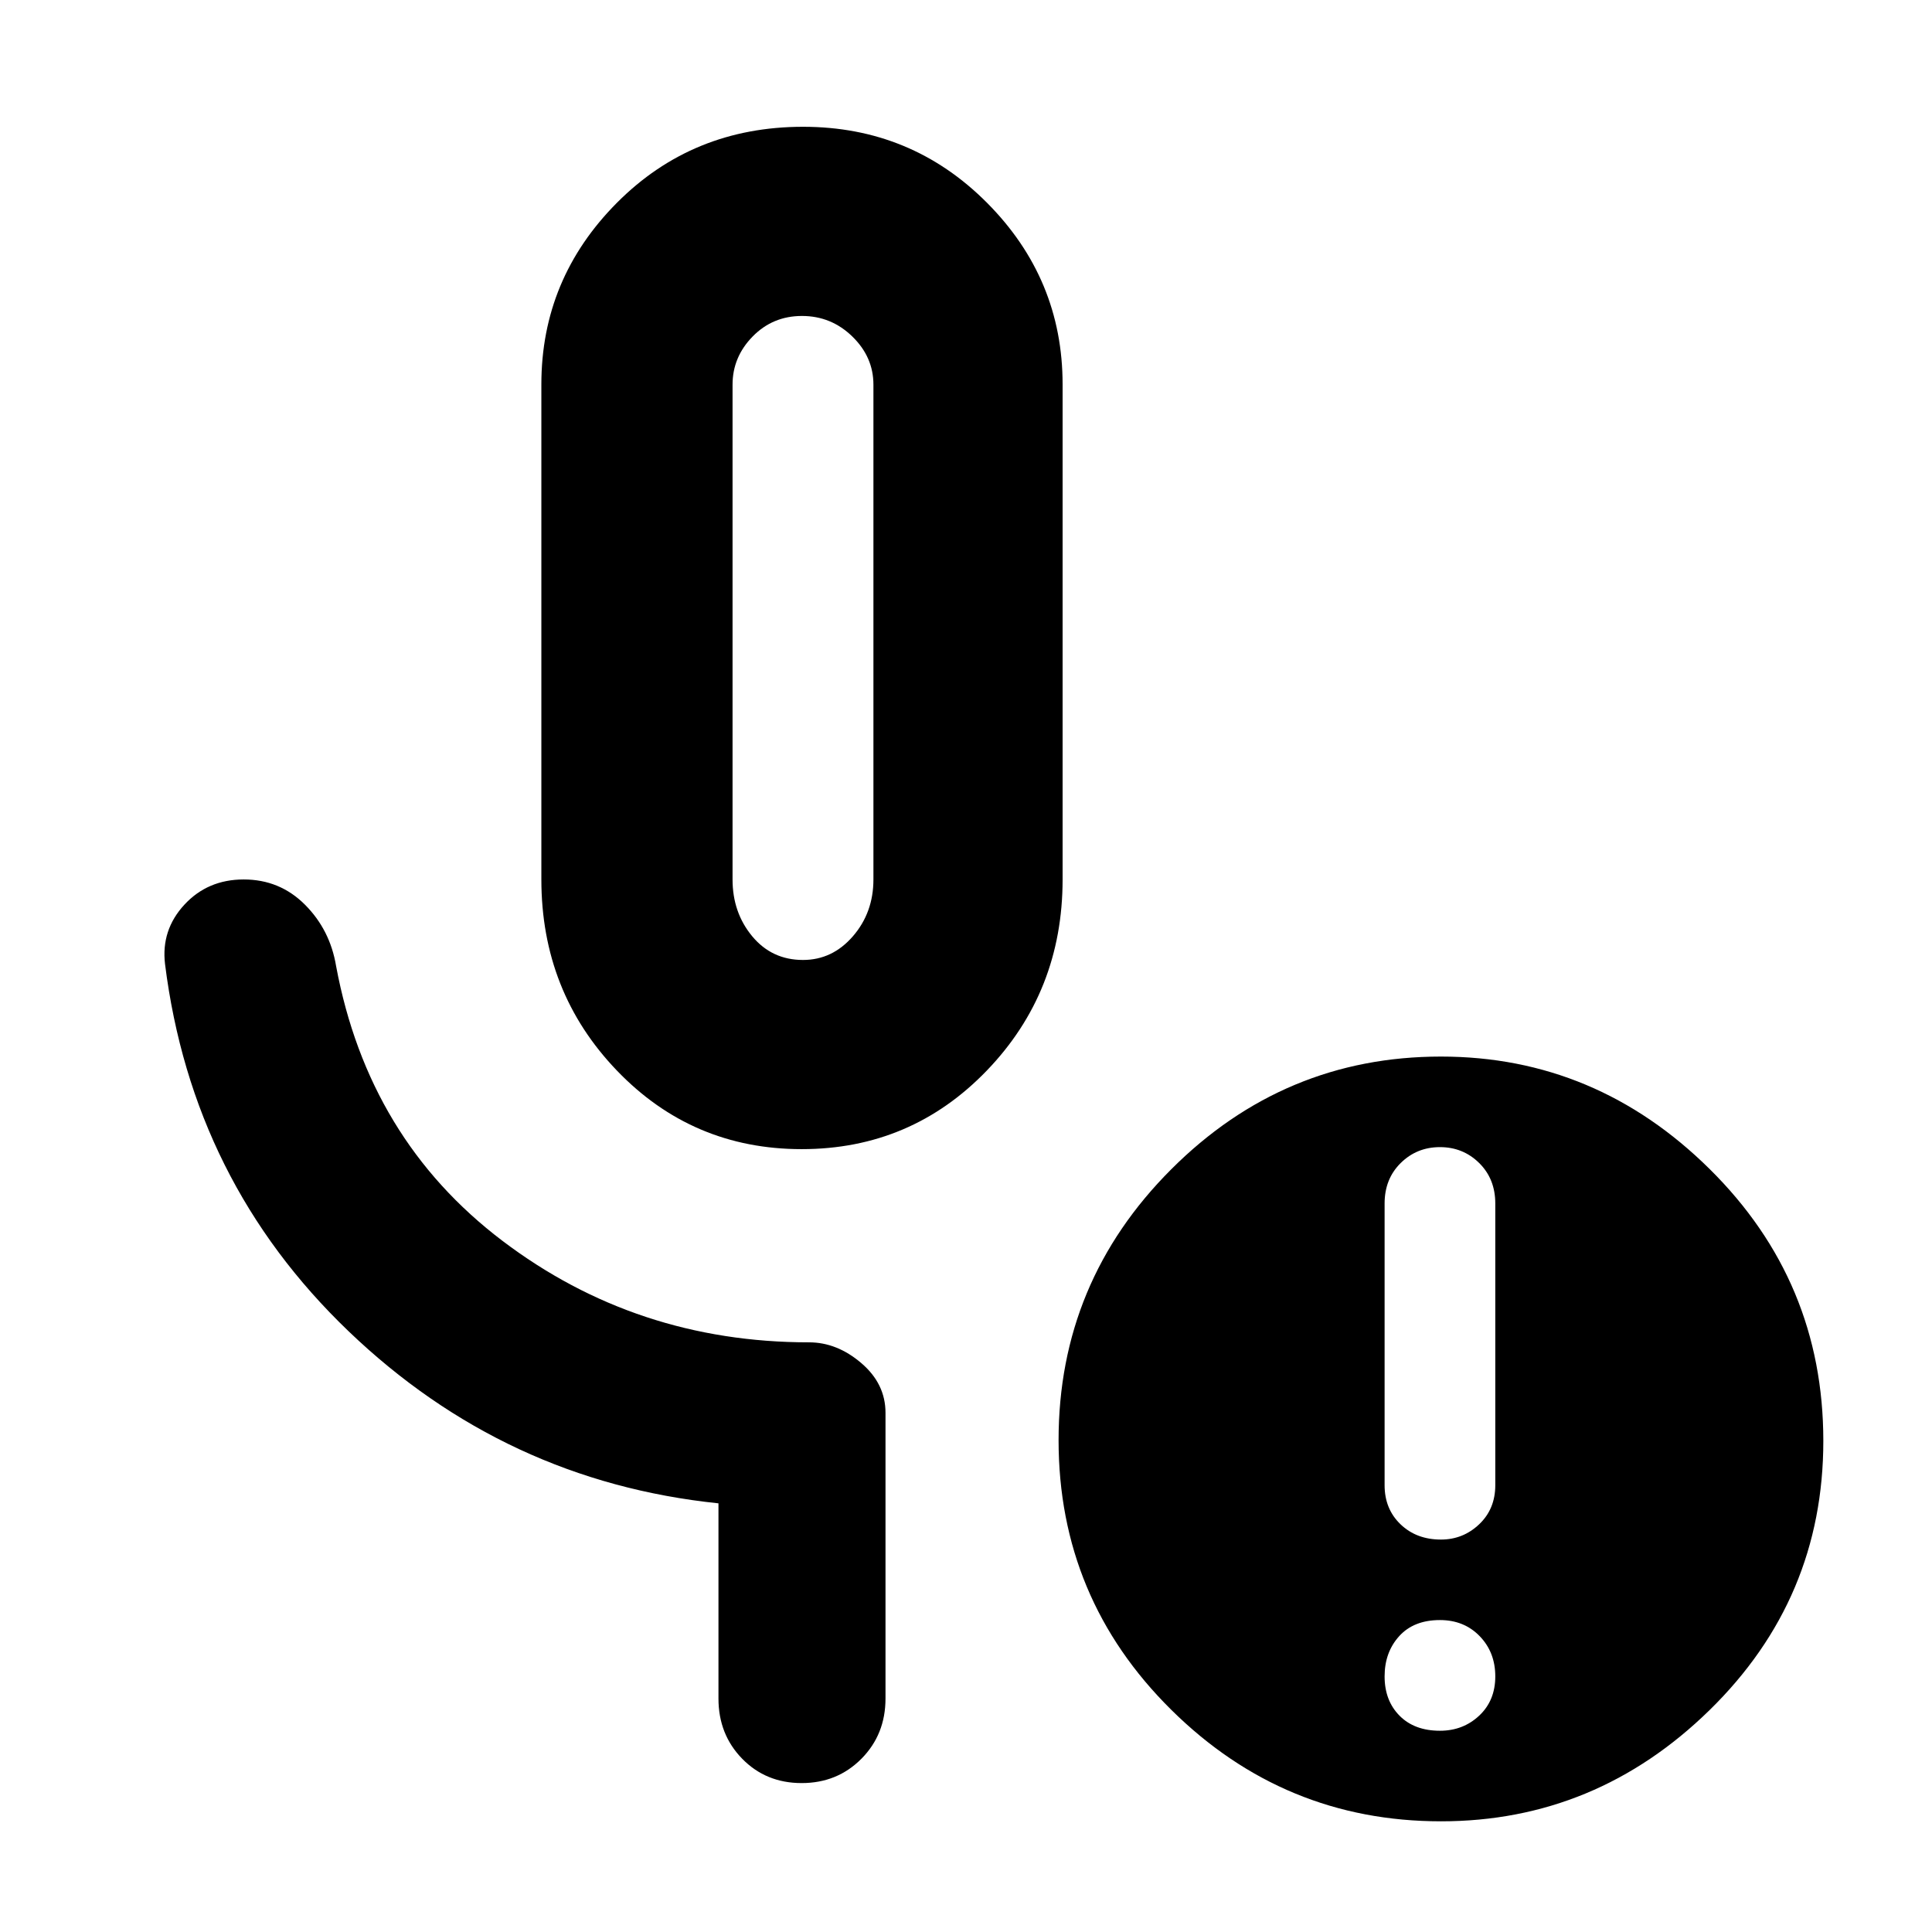 <svg xmlns="http://www.w3.org/2000/svg" height="48" viewBox="0 -960 960 960" width="48">
  <defs>
    <style type="text/css" id="current-color-scheme">.ColorScheme-Text { color:#000000; }</style>
  </defs><path class="ColorScheme-Text" fill="currentColor" d="M398.38-389q-54.38 0-91.88-39.08Q269-467.17 269-523v-246q0-52.5 37.56-90.25t92.5-37.75q53.77 0 91.36 37.75Q528-821.5 528-769v246q0 55.83-37.62 94.92-37.62 39.08-92 39.08Zm.62-94q14.6 0 24.8-11.77Q434-506.55 434-523v-245.87q0-13.73-10.49-23.93T398.5-803q-14.52 0-24.51 10.2-9.99 10.2-9.99 23.93V-523q0 16.45 9.77 28.23Q383.55-483 399-483Zm316.5 383q11.5 0 19.5-7.5t8-19.5q0-12-7.75-20t-19.75-8q-13 0-20.25 8T688-127q0 12 7.4 19.5t20.1 7.5Zm.5-95q11 0 19-7.6t8-19.4v-140q0-12.2-8-20.1-8-7.9-19.5-7.9t-19.5 7.9q-8 7.9-8 20.1v140q0 11.8 7.9 19.4 7.9 7.6 20.1 7.6Zm0 140q-78 0-134-55.4t-56-134q0-78.6 56-134.6t134-56q77 0 133.5 55.87Q906-323.27 906-244q0 78.43-56.5 133.72Q793-55 716-55ZM399-644Zm-42 528v-97q-106-11-183.74-85.46Q95.52-372.92 82-481q-2-16.85 9.59-29.43 11.6-12.57 29.5-12.57 17.91 0 30.41 12.5T167-480q16 86 82.58 136.5T402-293q13.9 0 25.95 10.29Q440-272.43 440-258v142q0 17.85-11.98 29.93Q416.04-74 398.33-74q-17.7 0-29.52-12.07Q357-98.15 357-116Z"/></svg>